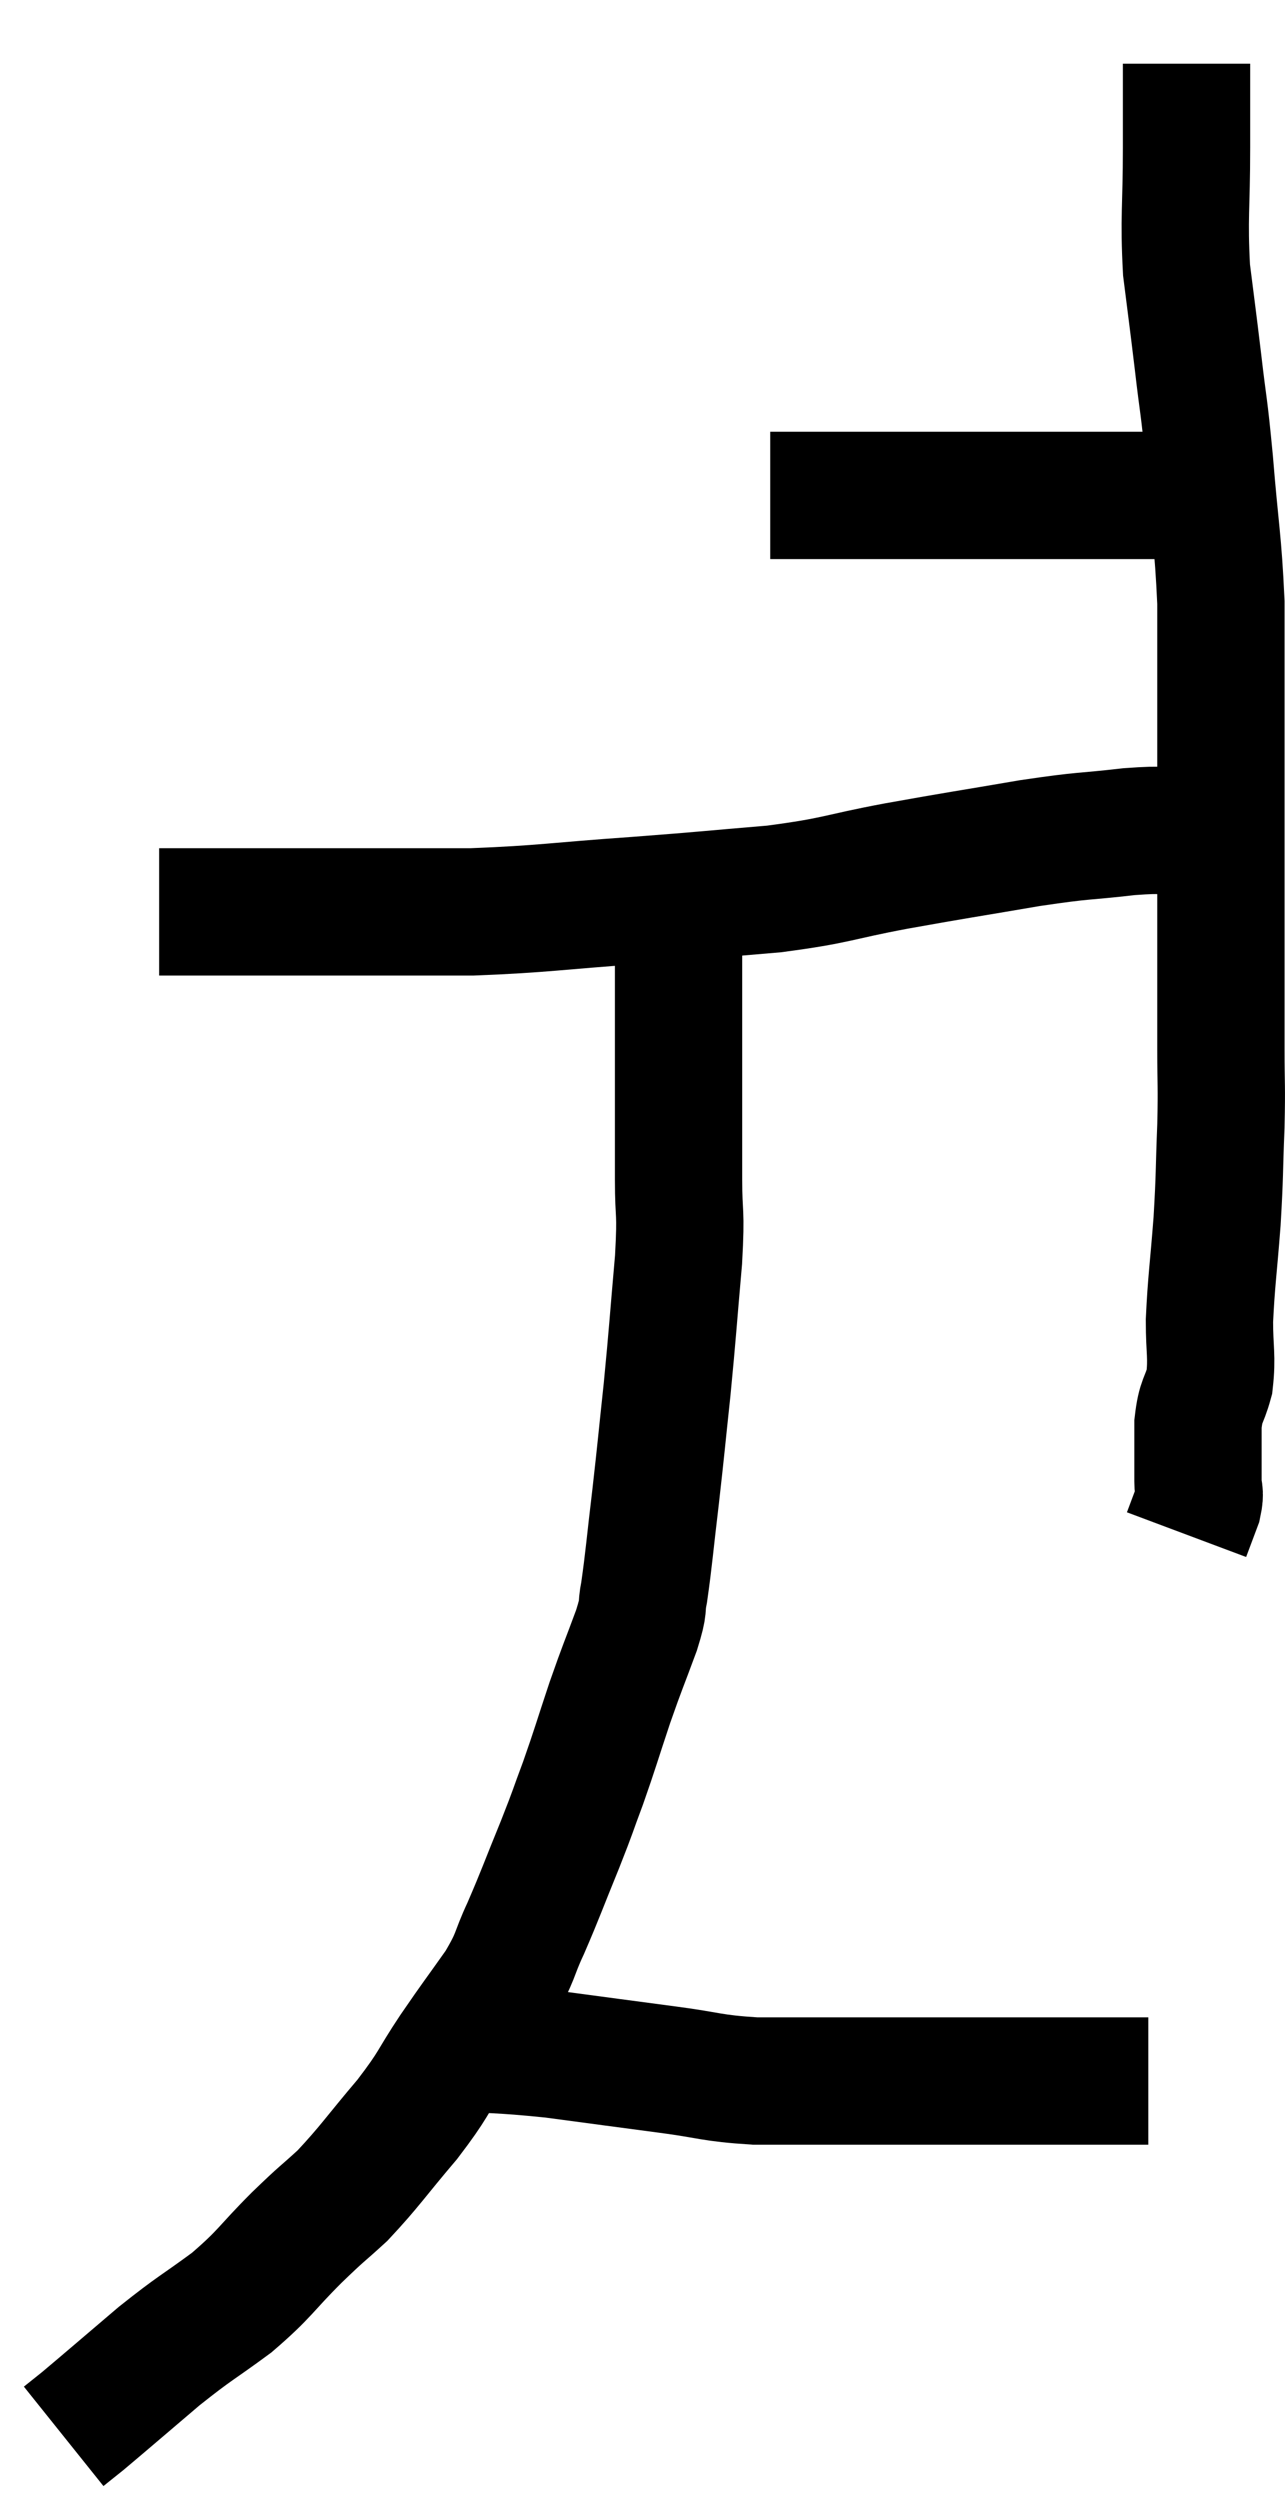 <svg xmlns="http://www.w3.org/2000/svg" viewBox="13.22 3.56 20.187 39.26" width="20.187" height="39.26"><path d="M 25.32 11.34 C 25.47 11.34, 25.47 11.34, 25.62 11.34 C 25.77 11.34, 25.65 11.34, 25.92 11.34 C 26.31 11.34, 26.235 11.34, 26.7 11.34 C 27.24 11.34, 27.21 11.34, 27.78 11.34 C 28.38 11.34, 28.485 11.34, 28.98 11.34 C 29.37 11.34, 29.37 11.34, 29.76 11.34 C 30.15 11.34, 30.195 11.34, 30.54 11.34 C 30.84 11.34, 30.795 11.34, 31.14 11.34 C 31.53 11.34, 31.65 11.34, 31.92 11.34 C 32.07 11.34, 32.145 11.34, 32.22 11.34 C 32.22 11.34, 32.22 11.34, 32.22 11.34 L 32.22 11.34" fill="none" stroke="black" stroke-width="2"></path><path d="M 31.86 4.56 C 31.86 5.22, 31.86 5.07, 31.86 5.88 C 31.86 6.84, 31.815 6.96, 31.86 7.8 C 31.95 8.52, 31.95 8.49, 32.04 9.24 C 32.13 10.02, 32.13 9.855, 32.22 10.8 C 32.31 11.91, 32.355 12.03, 32.4 13.02 C 32.4 13.89, 32.4 13.815, 32.4 14.76 C 32.4 15.78, 32.4 15.81, 32.4 16.8 C 32.4 17.76, 32.4 17.91, 32.4 18.72 C 32.4 19.38, 32.4 19.41, 32.4 20.04 C 32.4 20.64, 32.415 20.565, 32.4 21.24 C 32.37 21.99, 32.385 21.975, 32.34 22.74 C 32.28 23.52, 32.25 23.67, 32.22 24.3 C 32.22 24.78, 32.265 24.855, 32.22 25.26 C 32.13 25.59, 32.085 25.53, 32.04 25.92 C 32.04 26.37, 32.04 26.505, 32.04 26.82 C 32.04 27, 32.085 26.97, 32.04 27.18 C 31.95 27.42, 31.905 27.54, 31.86 27.66 L 31.86 27.66" fill="none" stroke="black" stroke-width="2"></path><path d="M 31.86 16.62 C 31.41 16.62, 31.575 16.575, 30.96 16.62 C 30.18 16.71, 30.315 16.665, 29.4 16.8 C 28.35 16.98, 28.305 16.98, 27.3 17.16 C 26.34 17.34, 26.4 17.385, 25.38 17.52 C 24.3 17.61, 24.405 17.61, 23.22 17.7 C 21.93 17.79, 21.78 17.835, 20.64 17.88 C 19.65 17.88, 19.5 17.88, 18.66 17.88 C 17.97 17.88, 17.985 17.88, 17.28 17.88 C 16.56 17.88, 16.23 17.88, 15.84 17.88 C 15.78 17.88, 15.75 17.88, 15.72 17.88 L 15.72 17.88" fill="none" stroke="black" stroke-width="2"></path><path d="M 23.82 17.4 C 23.85 17.88, 23.865 17.655, 23.88 18.36 C 23.88 19.29, 23.88 19.29, 23.88 20.22 C 23.88 21.15, 23.88 21.3, 23.88 22.08 C 23.88 22.71, 23.925 22.515, 23.88 23.34 C 23.79 24.36, 23.79 24.45, 23.7 25.38 C 23.61 26.22, 23.61 26.265, 23.52 27.06 C 23.43 27.81, 23.415 28.035, 23.34 28.56 C 23.28 28.86, 23.355 28.725, 23.22 29.16 C 23.01 29.73, 23.01 29.7, 22.8 30.3 C 22.59 30.93, 22.575 31.005, 22.38 31.56 C 22.2 32.04, 22.245 31.95, 22.02 32.52 C 21.75 33.18, 21.72 33.285, 21.48 33.84 C 21.27 34.29, 21.345 34.26, 21.06 34.74 C 20.7 35.25, 20.7 35.235, 20.34 35.76 C 19.98 36.3, 20.055 36.27, 19.62 36.84 C 19.11 37.44, 19.035 37.575, 18.6 38.04 C 18.24 38.37, 18.315 38.28, 17.88 38.7 C 17.37 39.21, 17.4 39.255, 16.86 39.72 C 16.29 40.14, 16.305 40.095, 15.72 40.56 C 15.12 41.07, 14.895 41.265, 14.52 41.58 C 14.37 41.7, 14.295 41.76, 14.22 41.82 C 14.22 41.82, 14.22 41.82, 14.22 41.82 L 14.22 41.82" fill="none" stroke="black" stroke-width="2"></path><path d="M 20.16 35.7 C 21.03 35.76, 21.015 35.73, 21.9 35.82 C 22.8 35.94, 22.905 35.955, 23.7 36.06 C 24.39 36.15, 24.375 36.195, 25.08 36.24 C 25.8 36.24, 25.89 36.24, 26.52 36.24 C 27.06 36.24, 27.03 36.24, 27.6 36.24 C 28.2 36.24, 28.305 36.24, 28.8 36.24 C 29.19 36.24, 29.19 36.24, 29.58 36.24 C 29.97 36.24, 30.045 36.24, 30.36 36.24 C 30.6 36.24, 30.615 36.24, 30.84 36.24 C 31.05 36.24, 31.155 36.24, 31.26 36.24 L 31.26 36.24" fill="none" stroke="black" stroke-width="2"></path></svg>